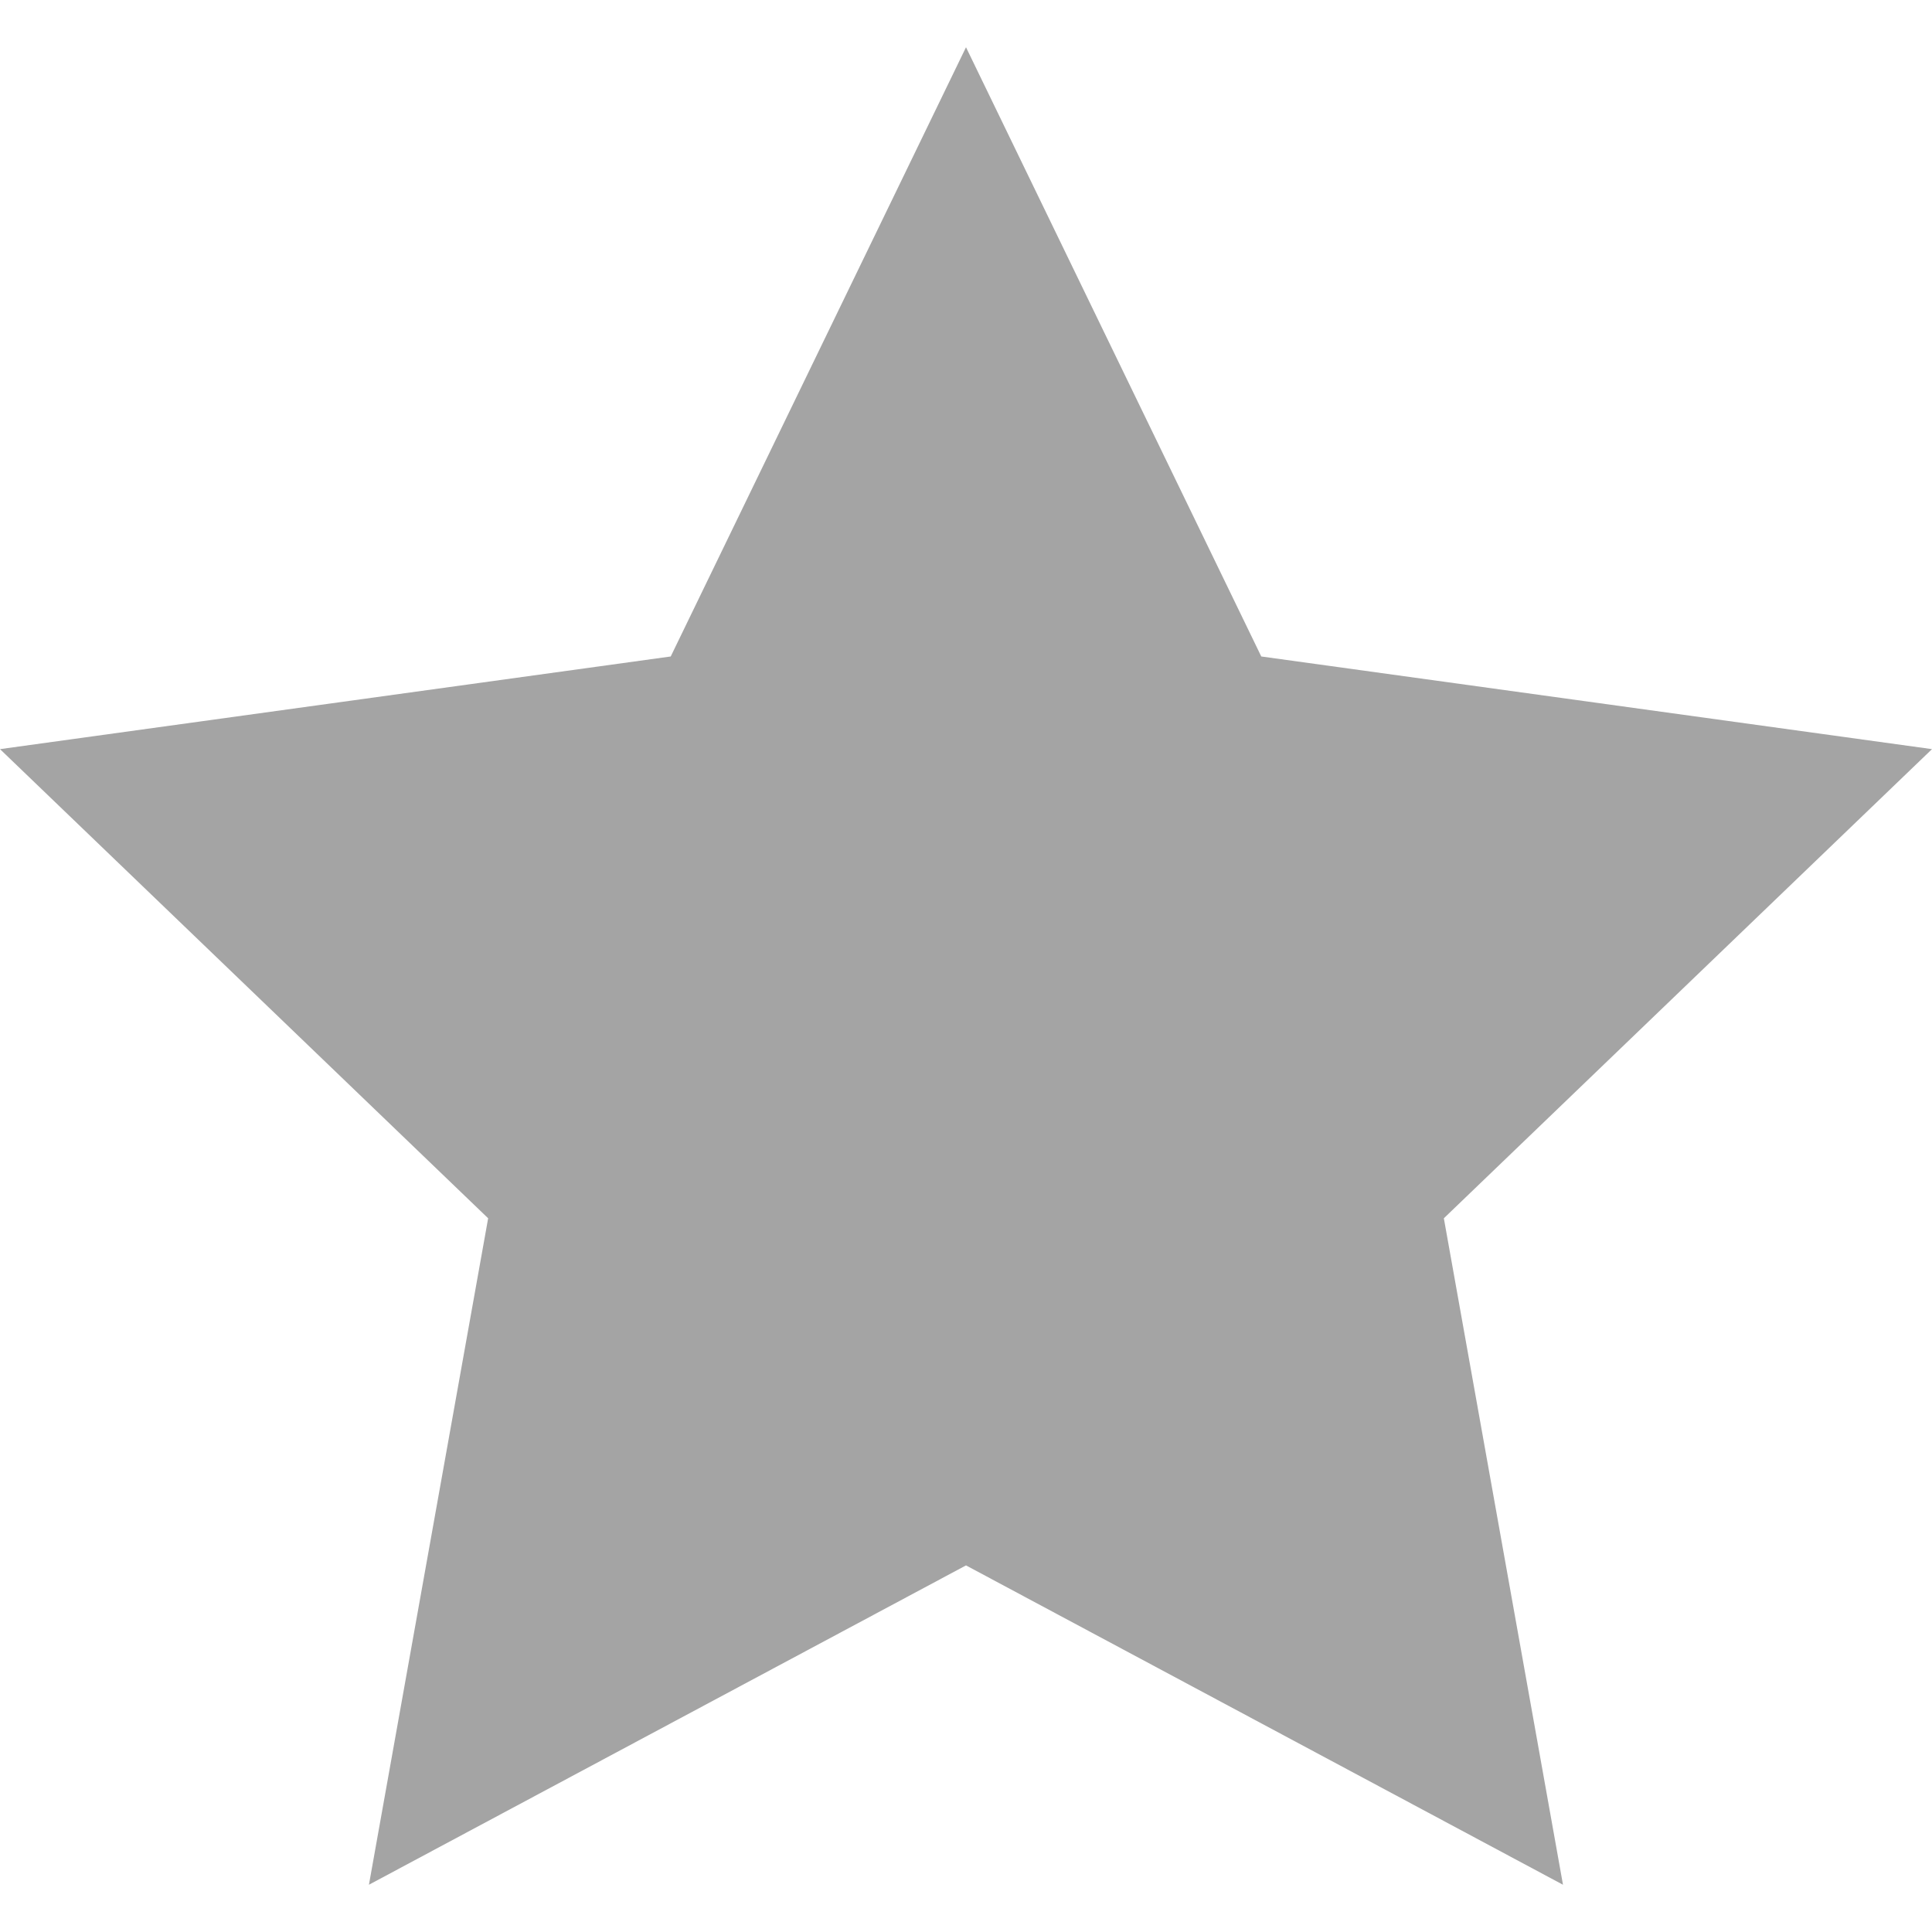 <svg xmlns="http://www.w3.org/2000/svg" width="24" height="24" viewBox="0 0 24 24">

    <path d="M12 .587l3.668 7.568 8.332 1.151-6.064 5.828 1.48 8.279-7.416-3.967-7.417 3.967 1.481-8.279-6.064-5.828 8.332-1.151z" style="fill:#a4a4a4"/>
</svg>